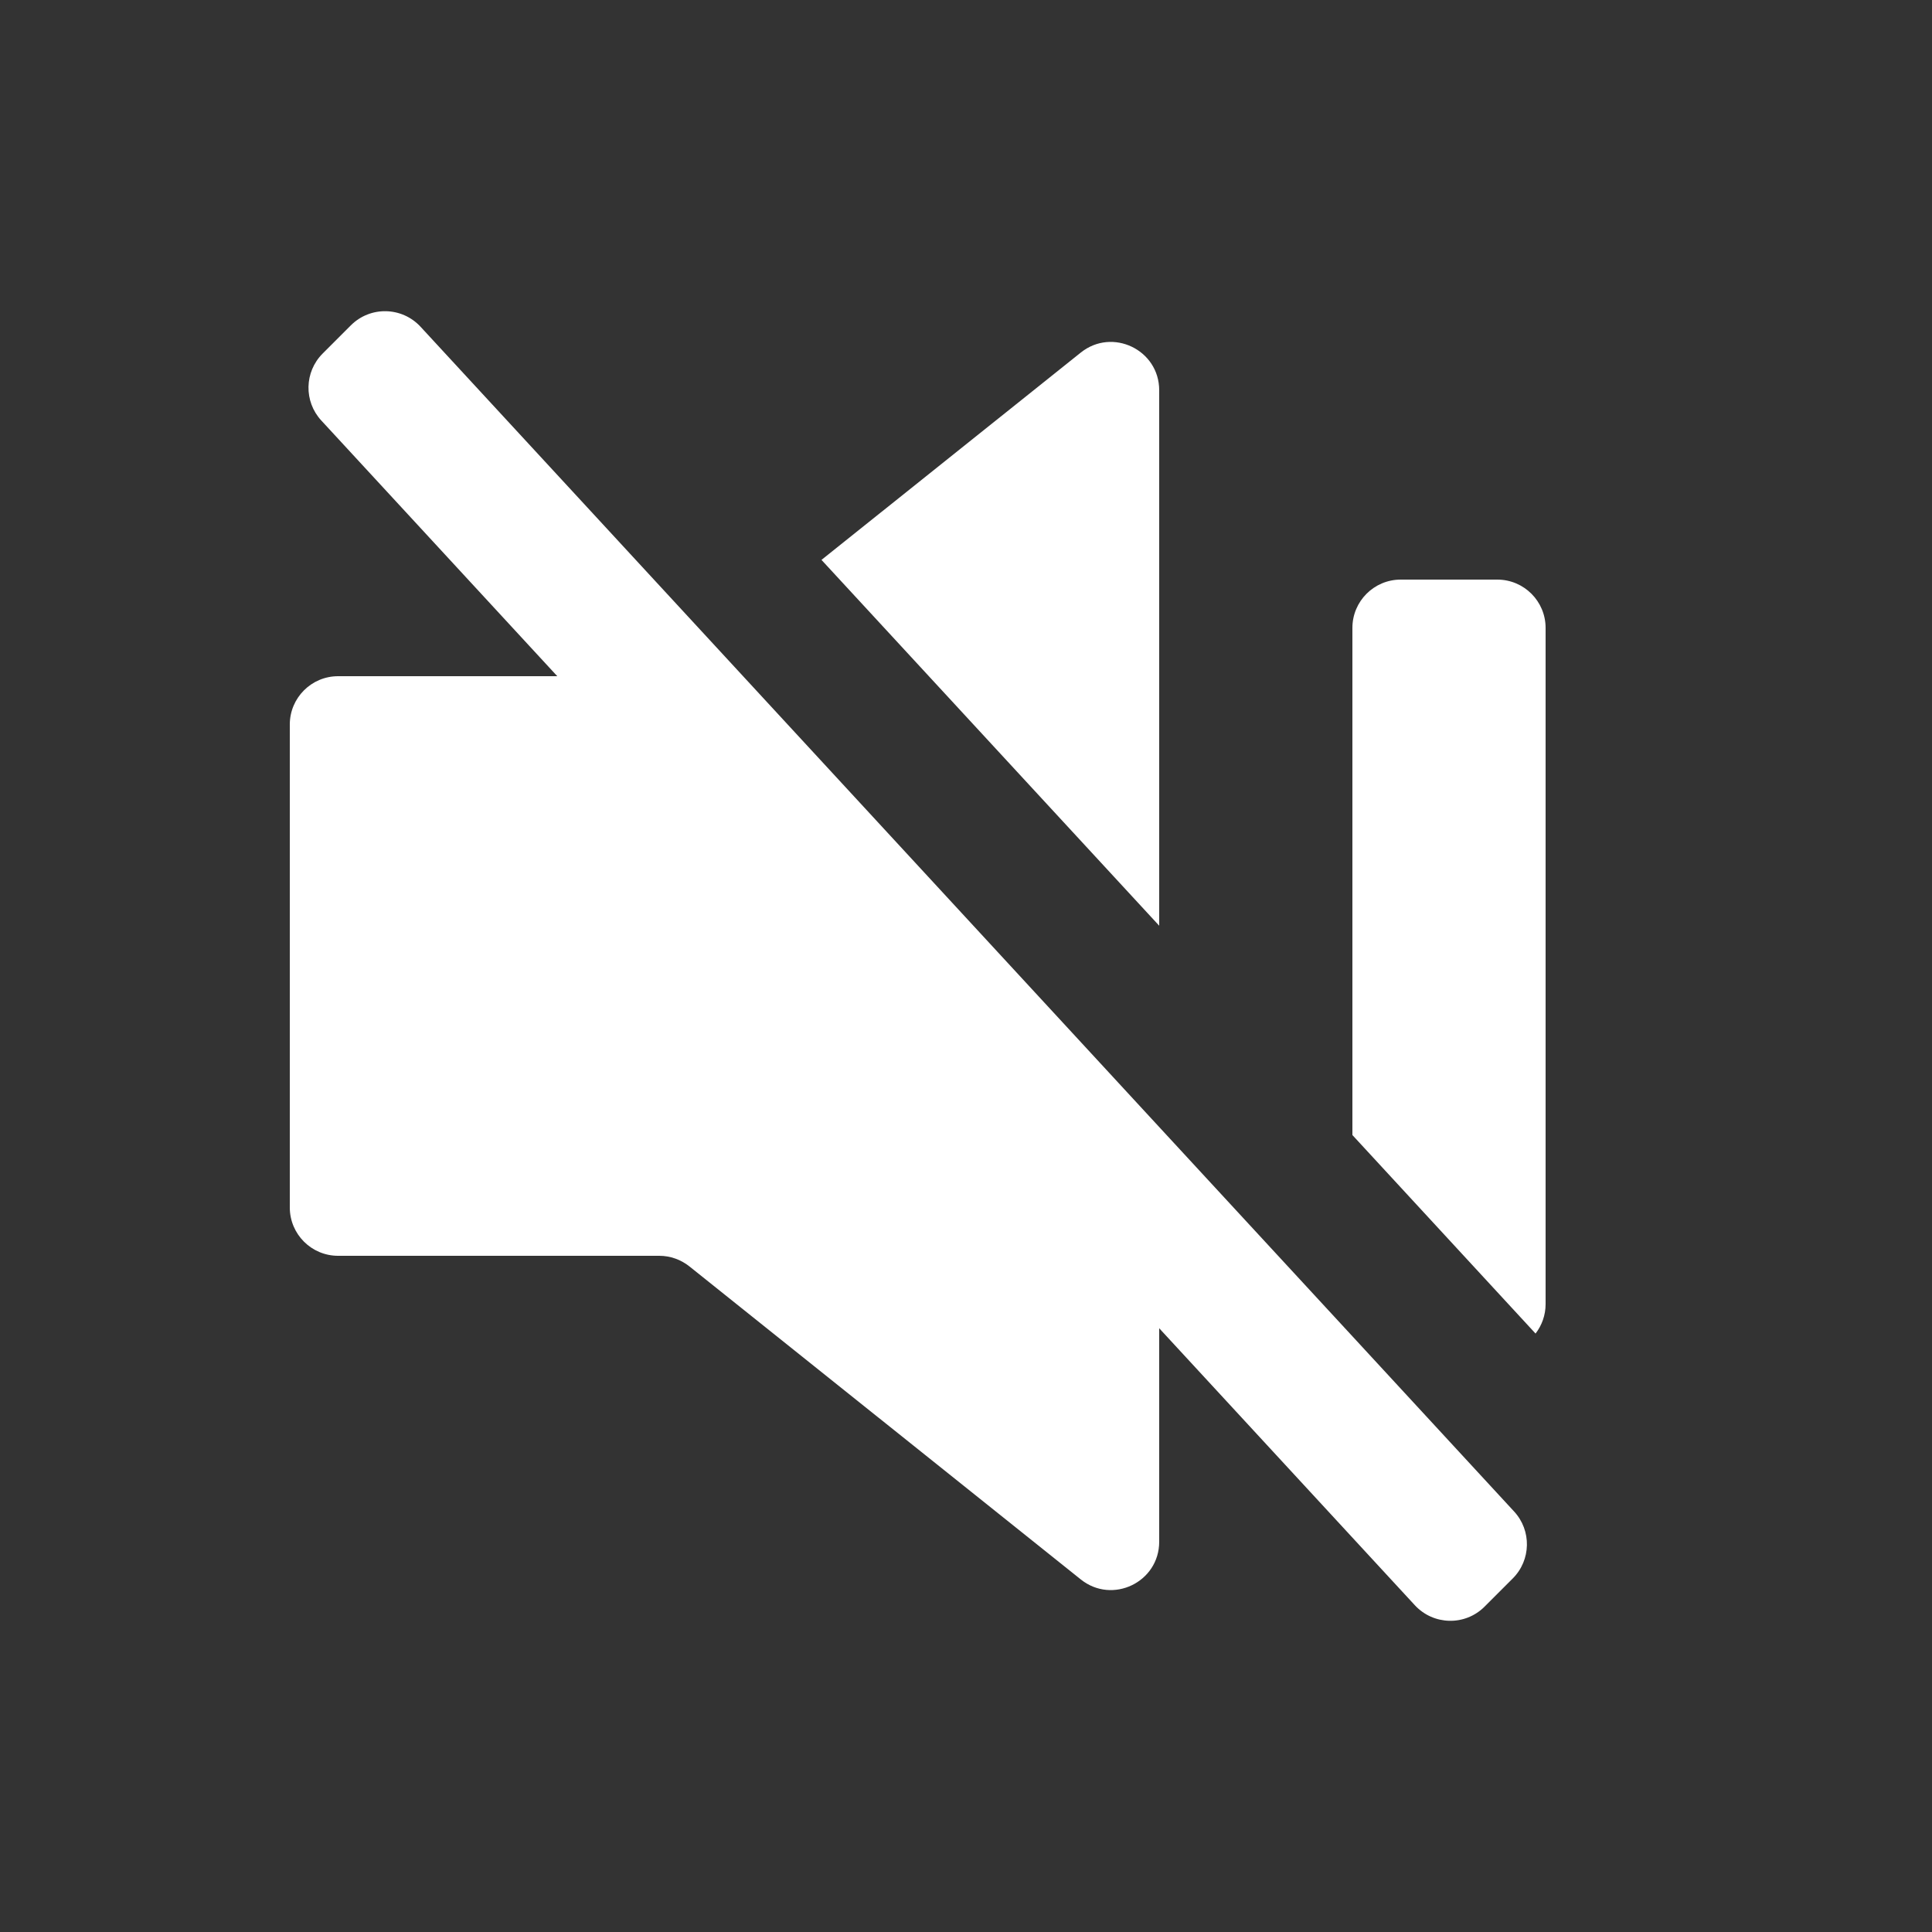 <svg width="20" height="20" viewBox="0 0 20 20" fill="none" xmlns="http://www.w3.org/2000/svg">
<rect x="0" y="0" width="20" height="20" fill="#333333" stroke="none"/>
<path fill-rule="evenodd" clip-rule="evenodd" d="M3.326 4.353C3.144 4.156 3.15 3.85 3.34 3.66L3.632 3.368C3.833 3.167 4.16 3.174 4.353 3.382L7.398 6.681L12 11.667L14 13.833L14.154 14L15.674 15.647C15.856 15.844 15.85 16.15 15.66 16.34L15.368 16.632C15.167 16.833 14.84 16.826 14.647 16.618L12 13.75V15.96C12 16.379 11.515 16.612 11.188 16.35L7.137 13.11C7.048 13.039 6.938 13 6.825 13H3.5C3.224 13 3 12.776 3 12.5V7.5C3 7.224 3.224 7 3.5 7H5.769L3.326 4.353ZM8.504 5.796L12 9.583V4.04C12 3.621 11.515 3.388 11.188 3.65L8.504 5.796ZM14 11.75L15.896 13.805C15.961 13.72 16 13.615 16 13.5V6.5C16 6.224 15.776 6 15.5 6H14.5C14.224 6 14 6.224 14 6.5V11.75Z" fill="white"/>
</svg>
